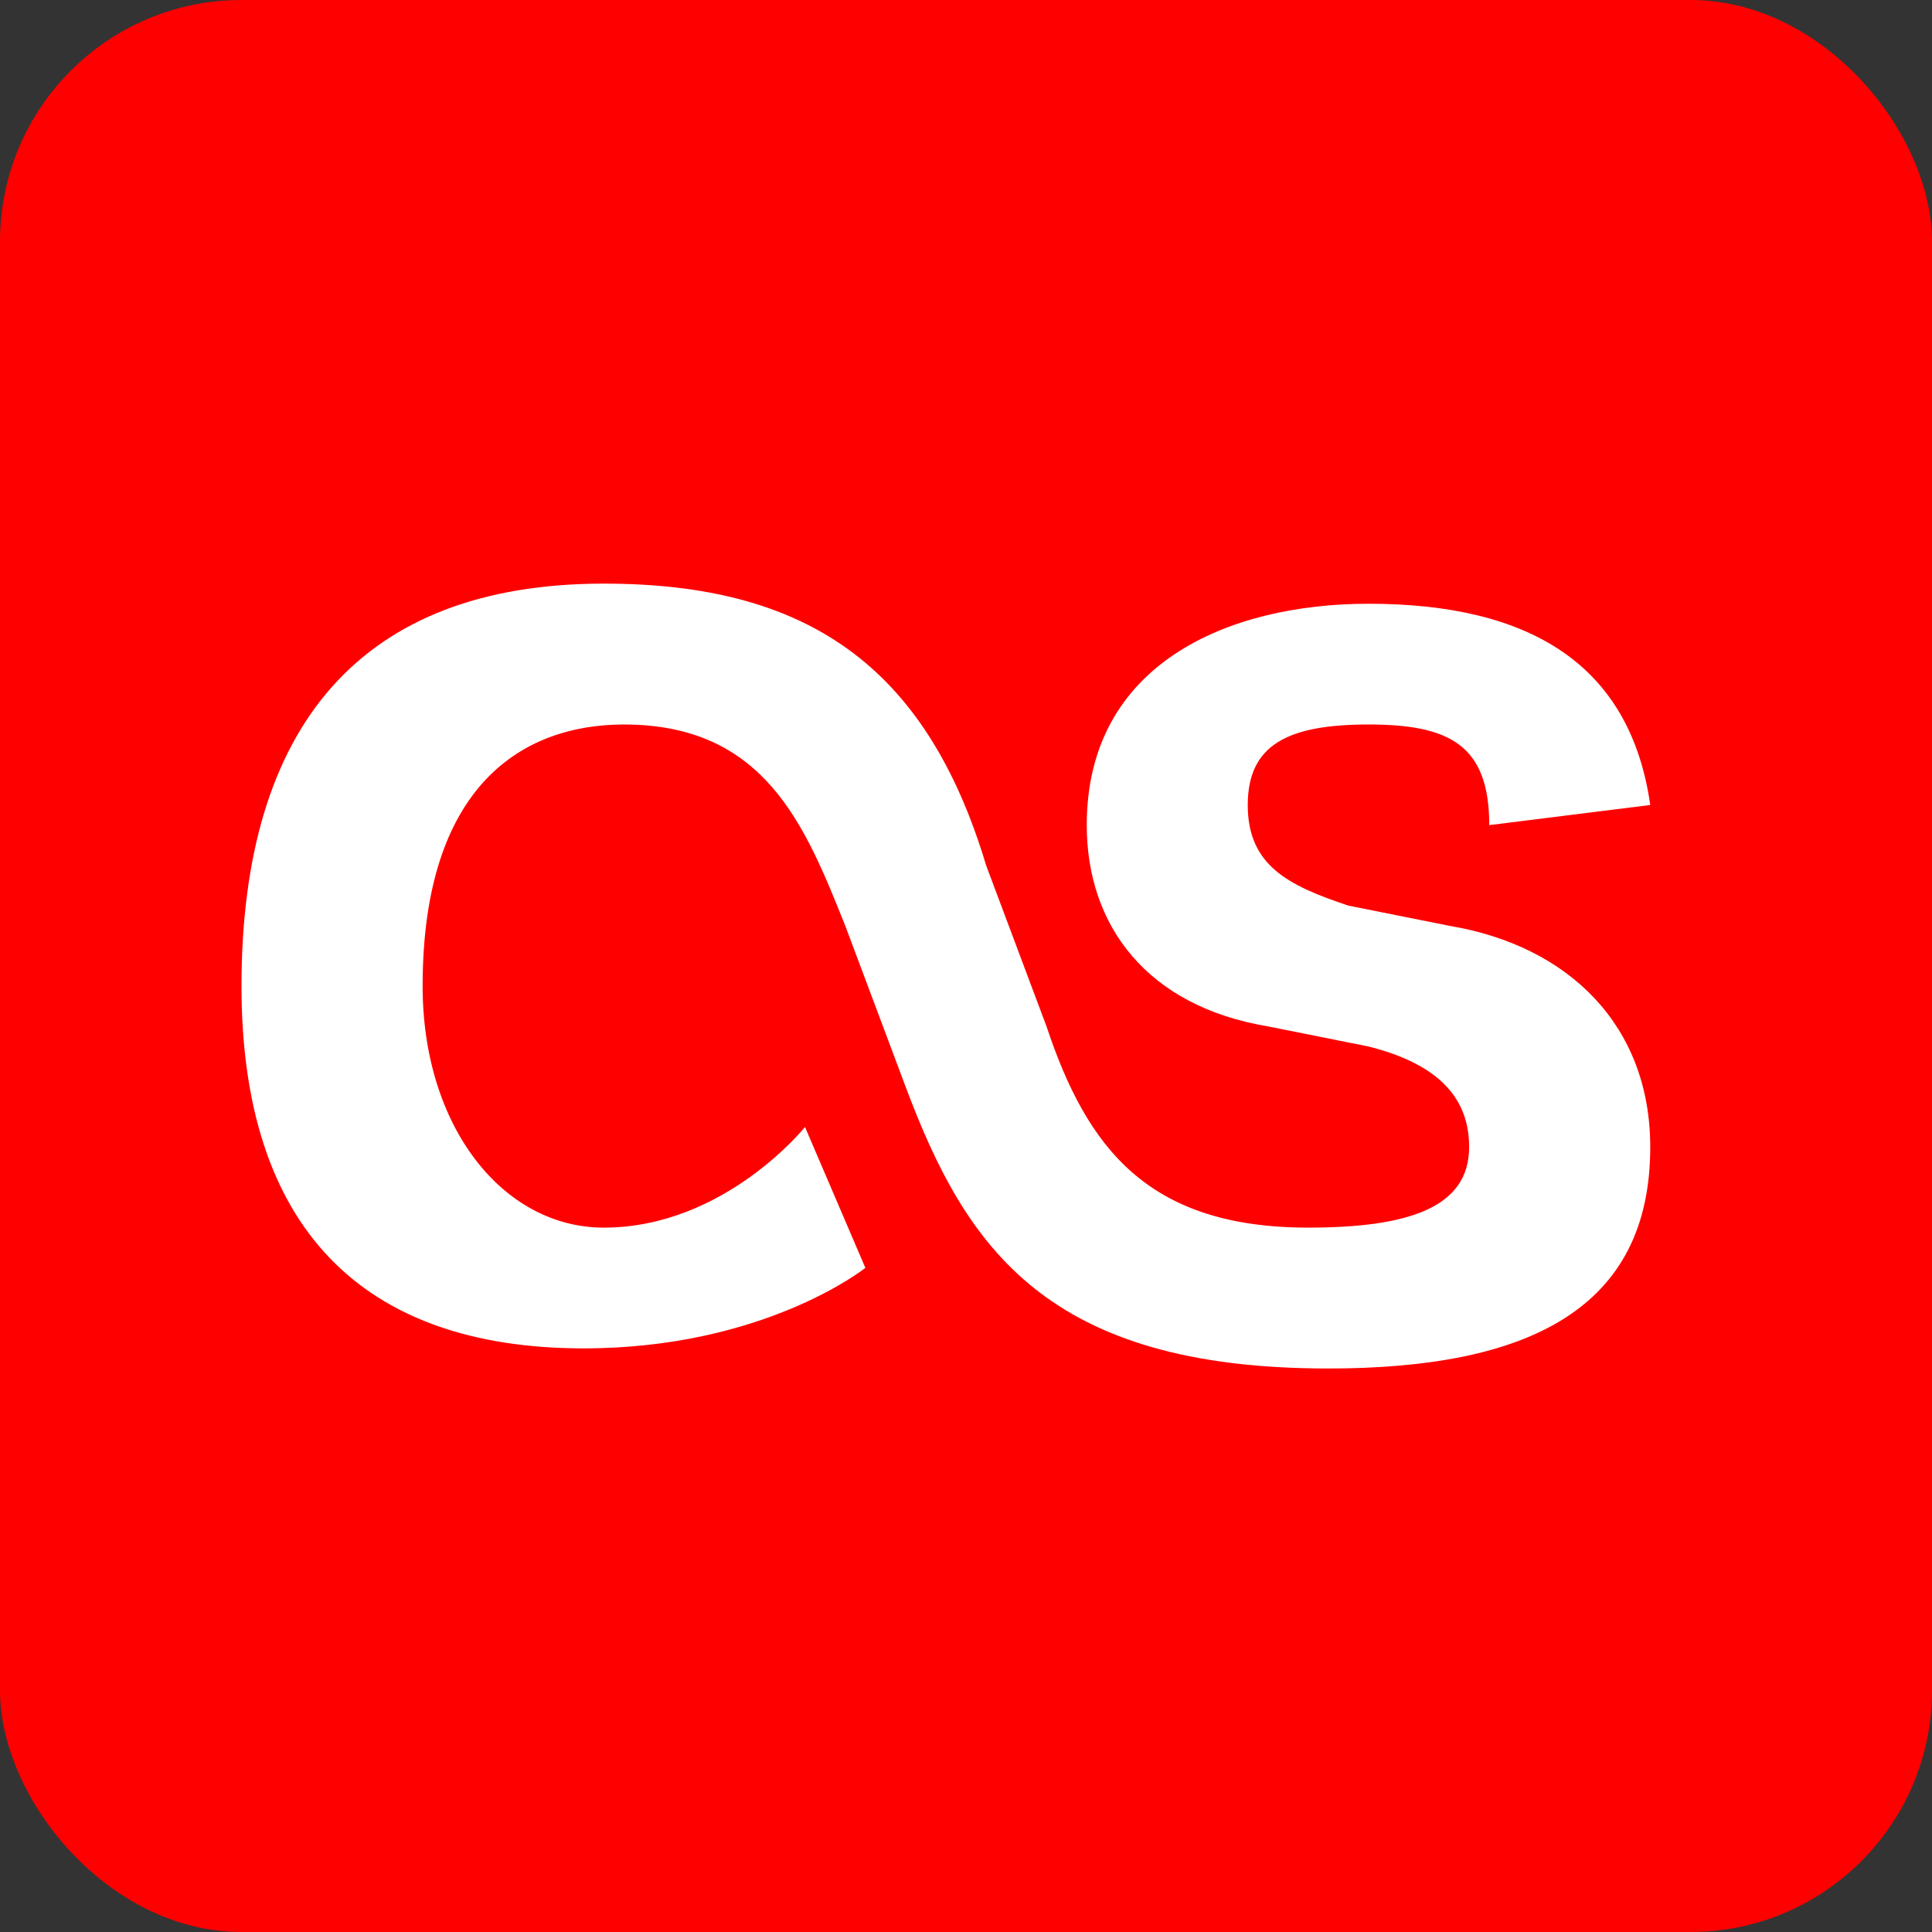 <svg xmlns="http://www.w3.org/2000/svg" viewBox="0 0 96 96"><rect x="0" y="0" width="96" height="96" fill="#333333" stroke="none"/><rect width="96" height="96" rx="12" fill="#F00"/><path d="M43 63l-3-7s-4 5-10 5c-5 0-9-5-9-12 0-10 5-13 10-13 7 0 9 5 11 10l3 8c3 8 7 14 21 14 10 0 16-3 16-11 0-6-4-10-10-11l-5-1c-3-1-5-2-5-5s2-4 6-4 6 1 6 5l8-1c-1-7-6-10-14-10-7 0-14 3-14 11 0 5 3 9 9 10l5 1c4 1 5 3 5 5 0 3-3 4-8 4-8 0-11-4-13-10l-3-8c-3-10-9-14-19-14-12 0-18 7-18 20 0 12 6 18 17 18 9 0 14-4 14-4z" fill="#fff"/></svg>

